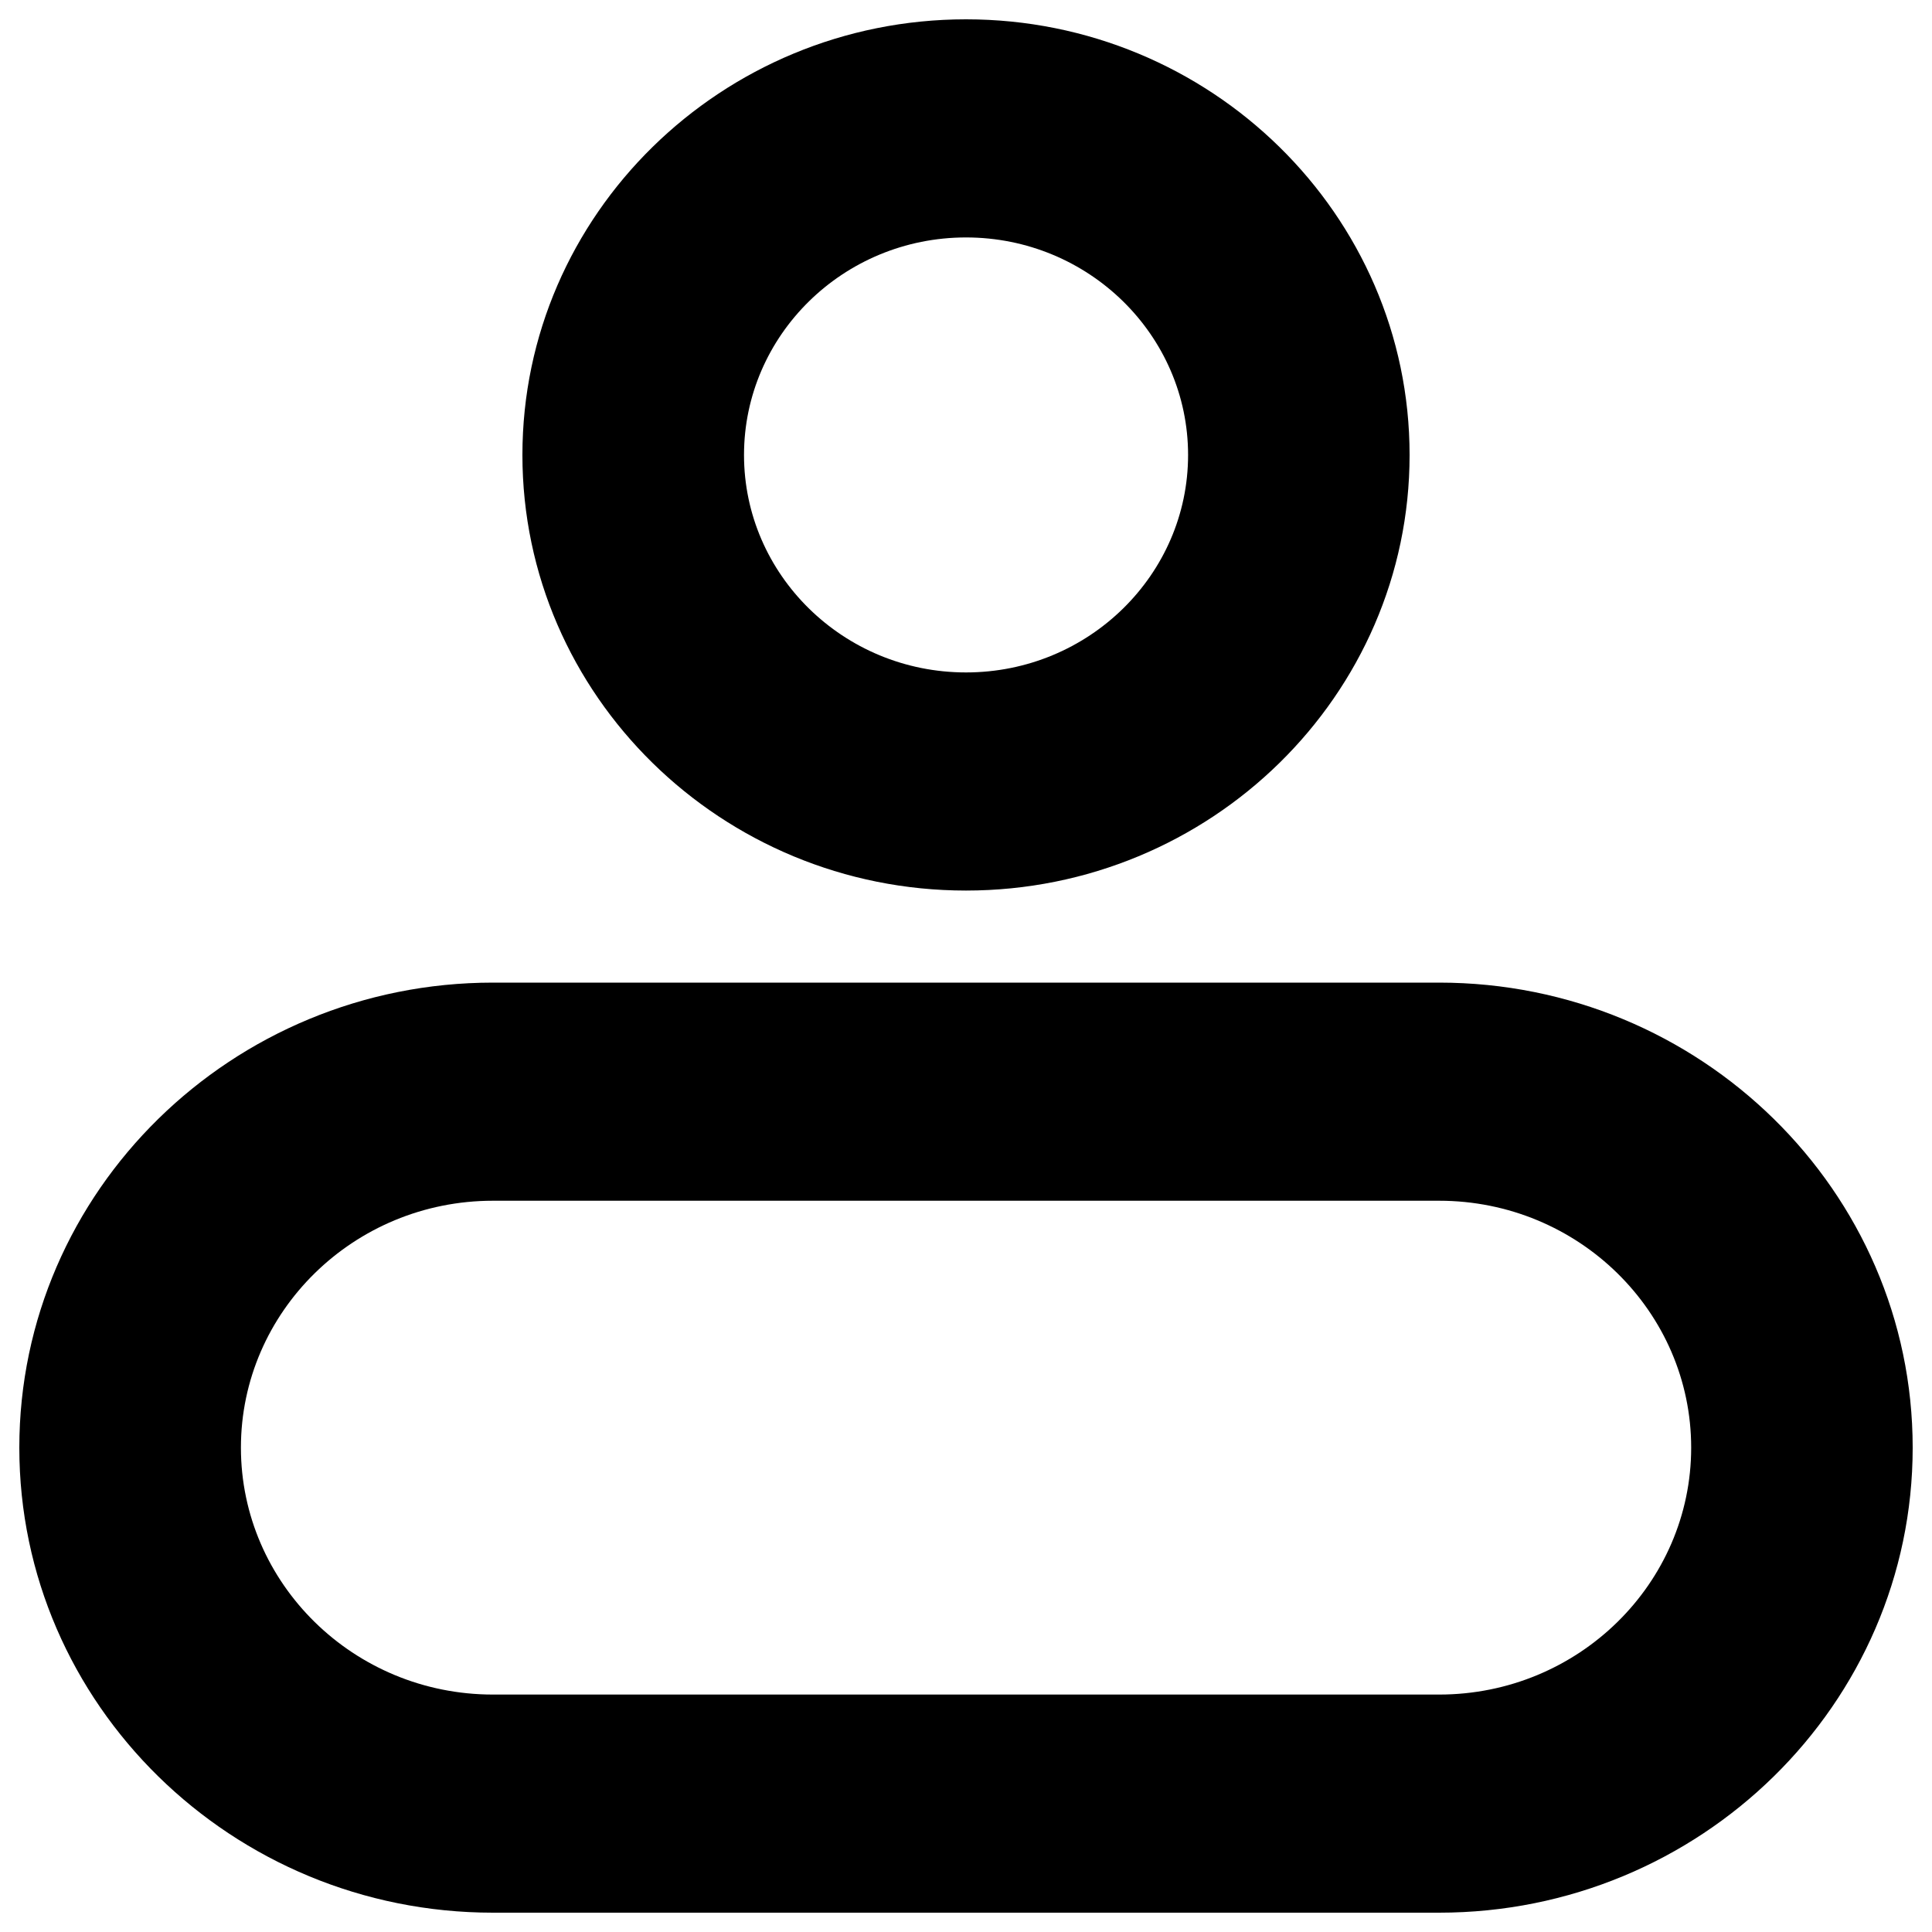 <svg width="20" height="20" viewBox="0 0 20 20" fill="none" xmlns="http://www.w3.org/2000/svg">
<path fill-rule="evenodd" clip-rule="evenodd" d="M10 0.2C7.471 0.2 5.408 2.22 5.408 4.71C5.408 7.2 7.471 9.219 10 9.219C12.529 9.219 14.592 7.2 14.592 4.71C14.592 2.22 12.529 0.2 10 0.2ZM7.702 4.71C7.702 3.472 8.729 2.458 10 2.458C11.271 2.458 12.299 3.472 12.299 4.71C12.299 5.947 11.271 6.961 10 6.961C8.729 6.961 7.702 5.947 7.702 4.71ZM5.103 10.172C2.403 10.172 0.2 12.328 0.2 14.986C0.2 17.644 2.403 19.8 5.103 19.8H14.898C17.598 19.8 19.8 17.644 19.8 14.986C19.8 12.328 17.598 10.172 14.898 10.172H5.103ZM2.494 14.986C2.494 13.58 3.661 12.43 5.103 12.43H14.898C16.34 12.43 17.507 13.58 17.507 14.986C17.507 16.392 16.34 17.542 14.898 17.542H5.103C3.661 17.542 2.494 16.392 2.494 14.986Z" fill="black"/>
</svg>

